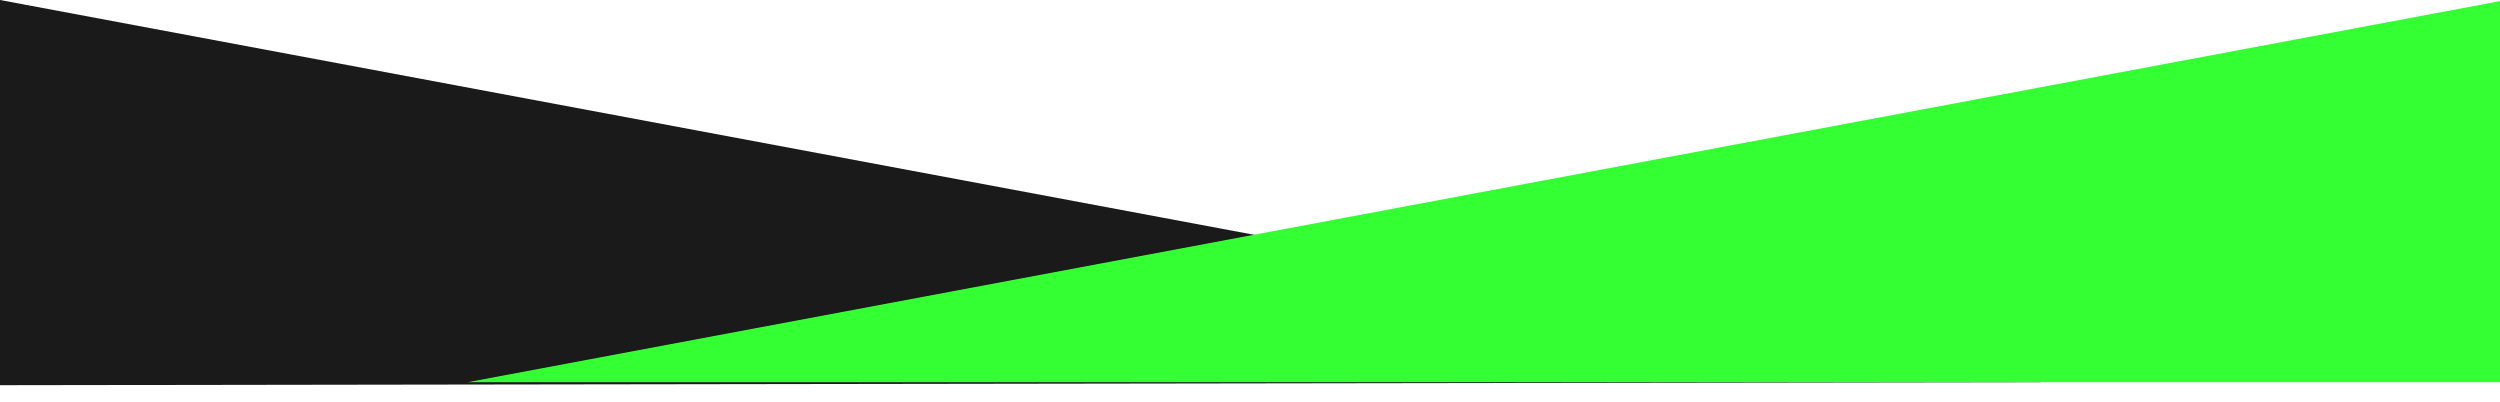 <!DOCTYPE svg PUBLIC "-//W3C//DTD SVG 1.1//EN" "http://www.w3.org/Graphics/SVG/1.1/DTD/svg11.dtd">
<svg xmlns="http://www.w3.org/2000/svg" xmlns:xlink="http://www.w3.org/1999/xlink" version="1.1" viewBox="0 0 1668 268" content="&lt;mxfile modified=&quot;2019-05-18T05:42:31.841Z&quot; host=&quot;www.draw.io&quot; agent=&quot;Mozilla/5.0 (Windows NT 10.0) AppleWebKit/537.36 (KHTML, like Gecko) Chrome/74.0.373.157 Safari/537.36&quot; etag=&quot;Fo6EpGgR5kPbXXqfoVKS&quot; version=&quot;10.6.7&quot; type=&quot;device&quot;&gt;&lt;diagram id=&quot;EBaXo4vEClQ0P2OvRl3R&quot; name=&quot;Page-1&quot;&gt;3ZTfT8IwEMf/mj1qtlVQHxFBTDQxkmjiiymsdI1db5ZDhn+9V9puLIZEE59kD7Sf+9HefW9L2Lhqbiyvy3sohE7ytGgSdp3kObtIU/pzZOfJZXrmgbSq8CjrwFx9igBDnNyoQqx7jgigUdV9uARjxBJ7jFsL277bCnT/1JpL8Q3Ml1x/p8+qwNLTi0Ha8ZlQsownZ7HgikfnANYlL2B7kJVNEja2AOhXVTMW2jUv9sXHTY9Y24tZYfAnAZPZ/Ka5fX9q3keP+UbuhrV8OckHPs0H15tQcbgt7mILPoRFRR254wuhH2CtUIEh0wIQoUrYVXQYaSWdAaEmWmKlaZPRkkqvXbKqkW5KThd8rZanYLEECYbrV7SKG+kOvGrbtA9EC29iDBosEQNGtDCqMSCyUlpHpyRn2cg9joPBA77a/4jTLQolOltIHPG1sjRKvkjjbkm20CaqVDRHBehkpfdBQCXQ7sglBJxkw/MwC+FlyC79dttNVsaGwac8GCs2iCMdxlm22TvFaRFE/80ADP/hADA2nTJ2XOiVVvUsnPAnwraiBWFjE38gbPprYWnbfTX2toNvL5t8AQ==&lt;/diagram&gt;&lt;/mxfile&gt;"><defs></defs>
	<g>
	<path d="M 0 257 L 0 0 L 1362 255 Z" fill="#1a1a1a" stroke="none" pointer-events="none"/>

	<path d="M 312 255 L 312 0 L 1672 255 Z" fill="#33ff33" stroke="none" transform="translate(992,0)scale(-1,1)translate(-992,0)" pointer-events="none"/>
	</g>
</svg>